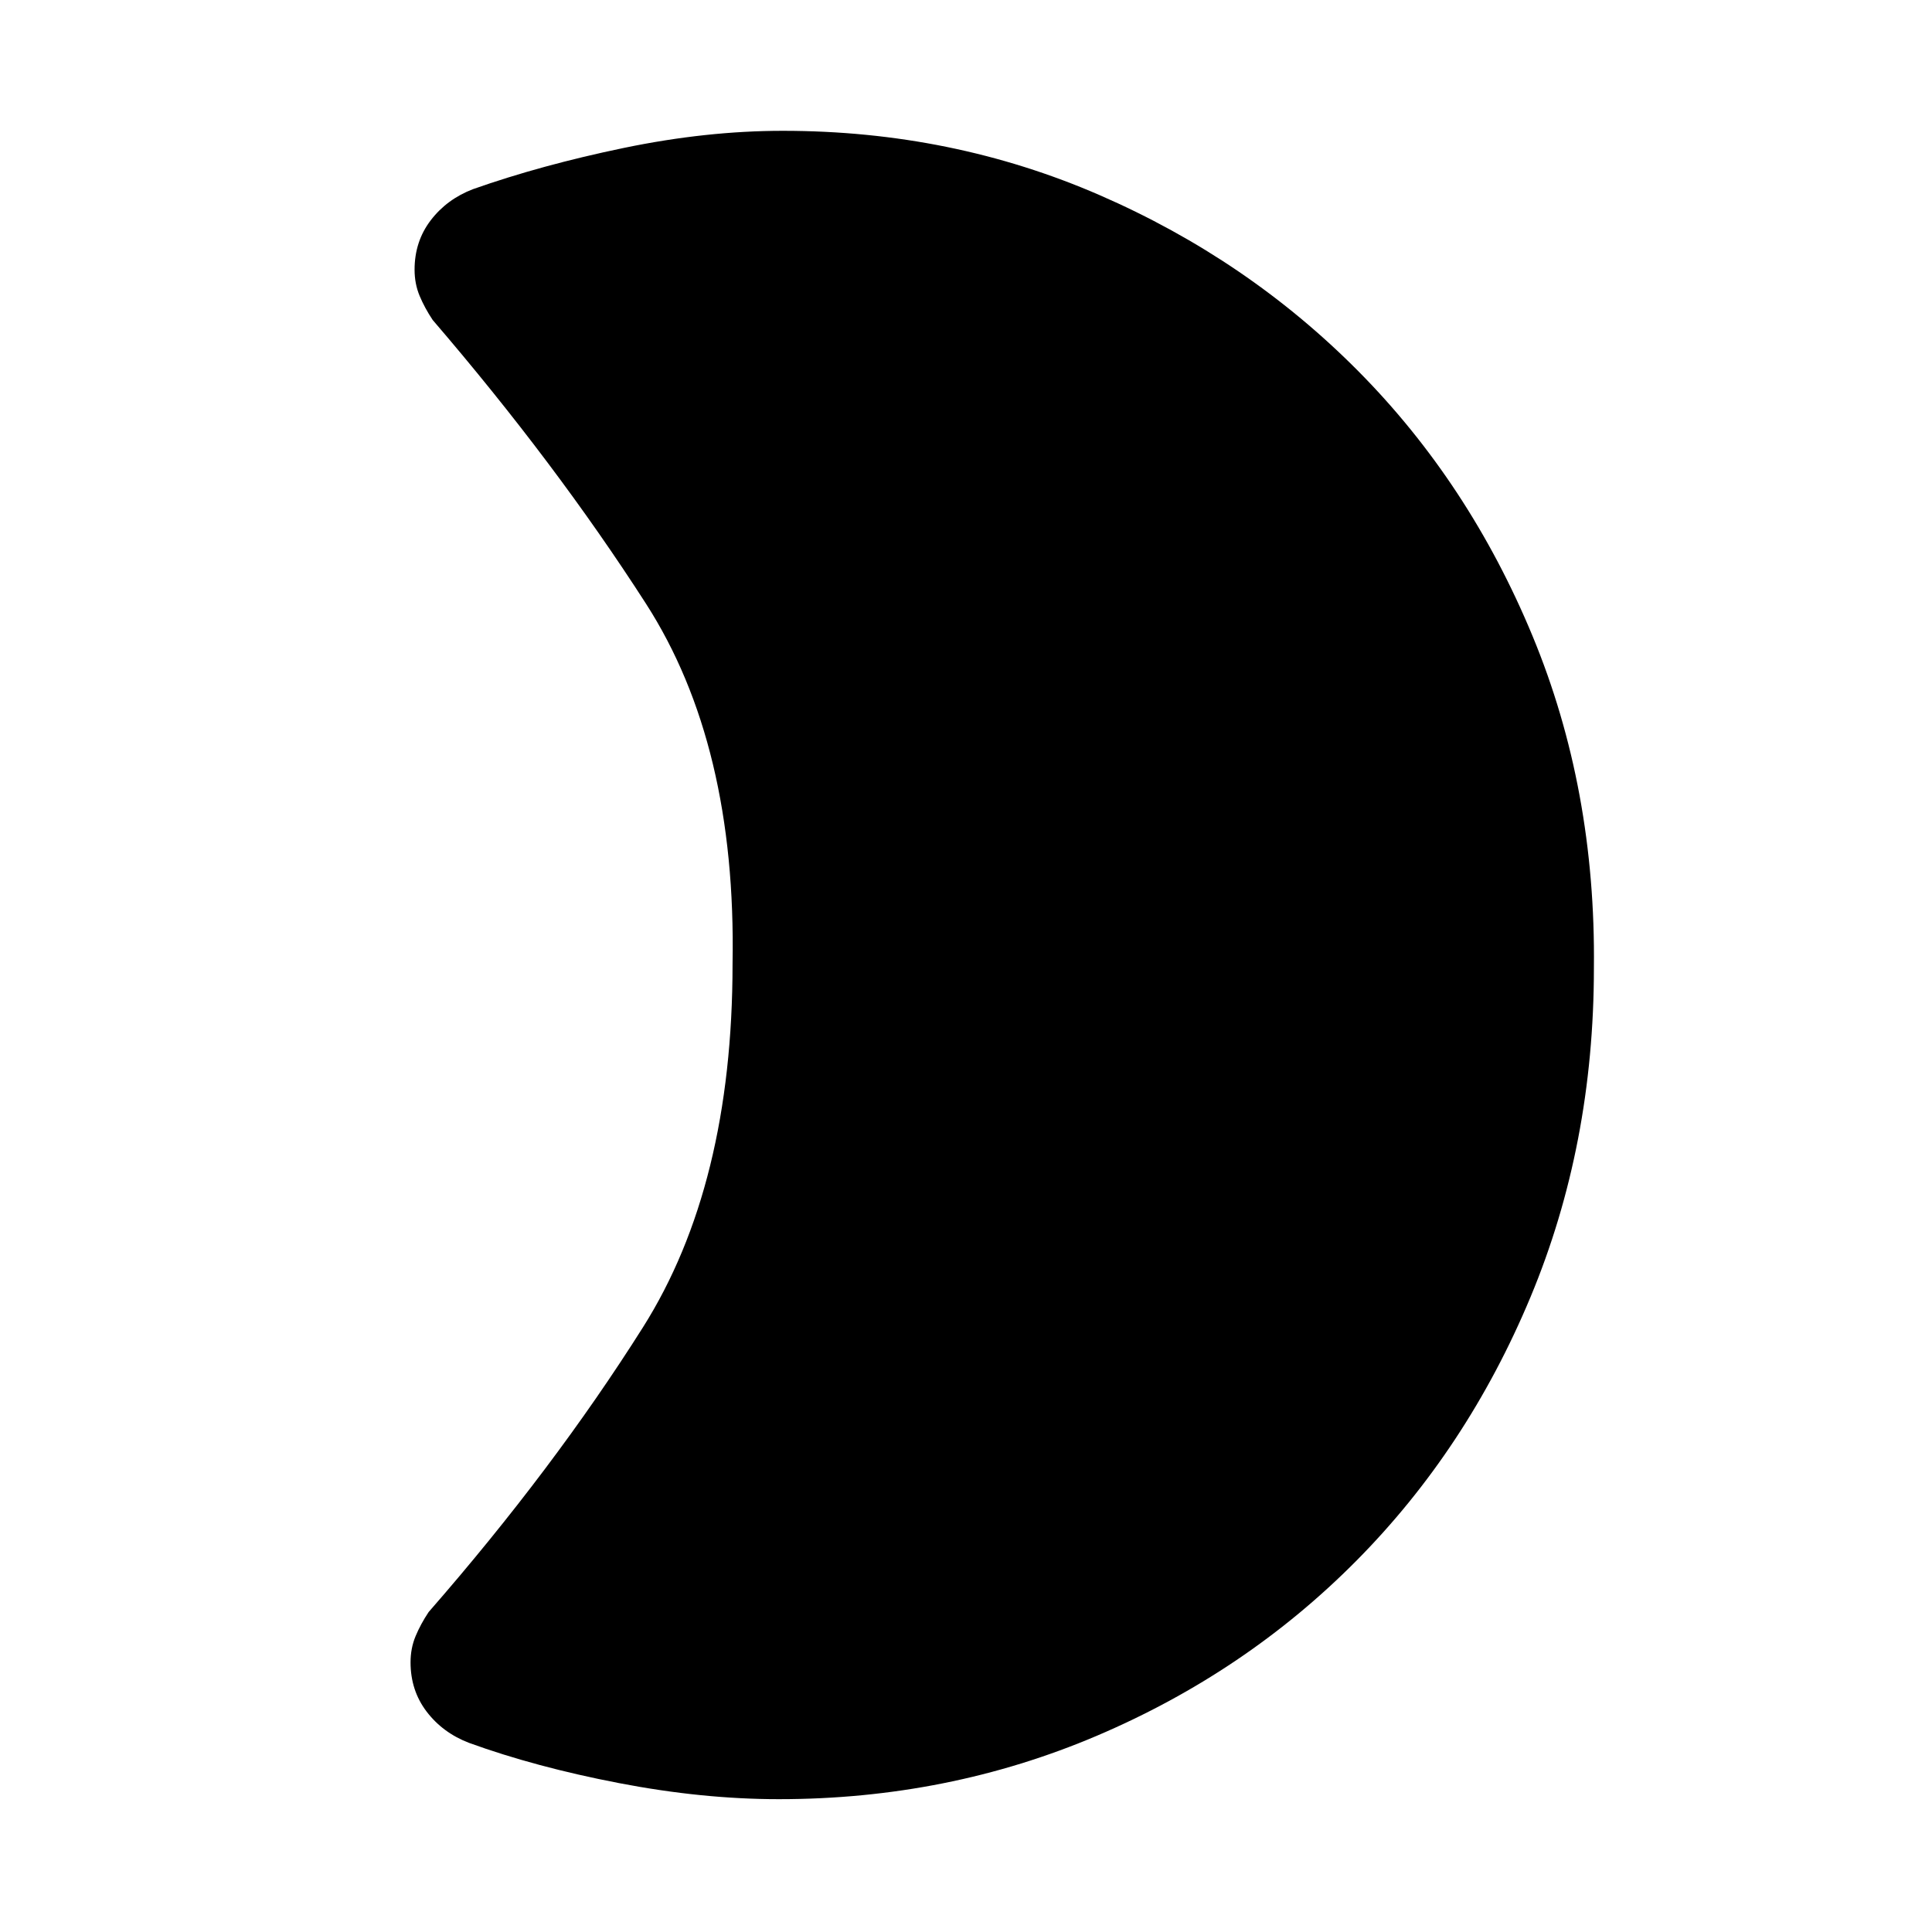 <svg xmlns="http://www.w3.org/2000/svg" width="48" height="48" viewBox="0 0 48 48"><path d="M39.6 24.05q0 4.4-1.575 8.175Q36.45 36 33.7 38.775t-6.45 4.35q-3.7 1.575-7.9 1.575-1.9 0-3.975-.4t-3.725-1q-.65-.25-1.05-.775t-.4-1.225q0-.35.125-.65.125-.3.325-.6 3.1-3.55 5.325-7.075Q18.2 29.45 18.2 23.95q.1-5.45-2.15-8.95-2.25-3.5-5.3-7.05-.2-.3-.325-.6T10.3 6.7q0-.7.4-1.225.4-.525 1.05-.775 1.7-.6 3.75-1.025 2.05-.425 3.95-.425 4.2 0 7.875 1.6t6.425 4.375Q36.5 12 38.075 15.8q1.575 3.8 1.525 8.25Z"/></svg>